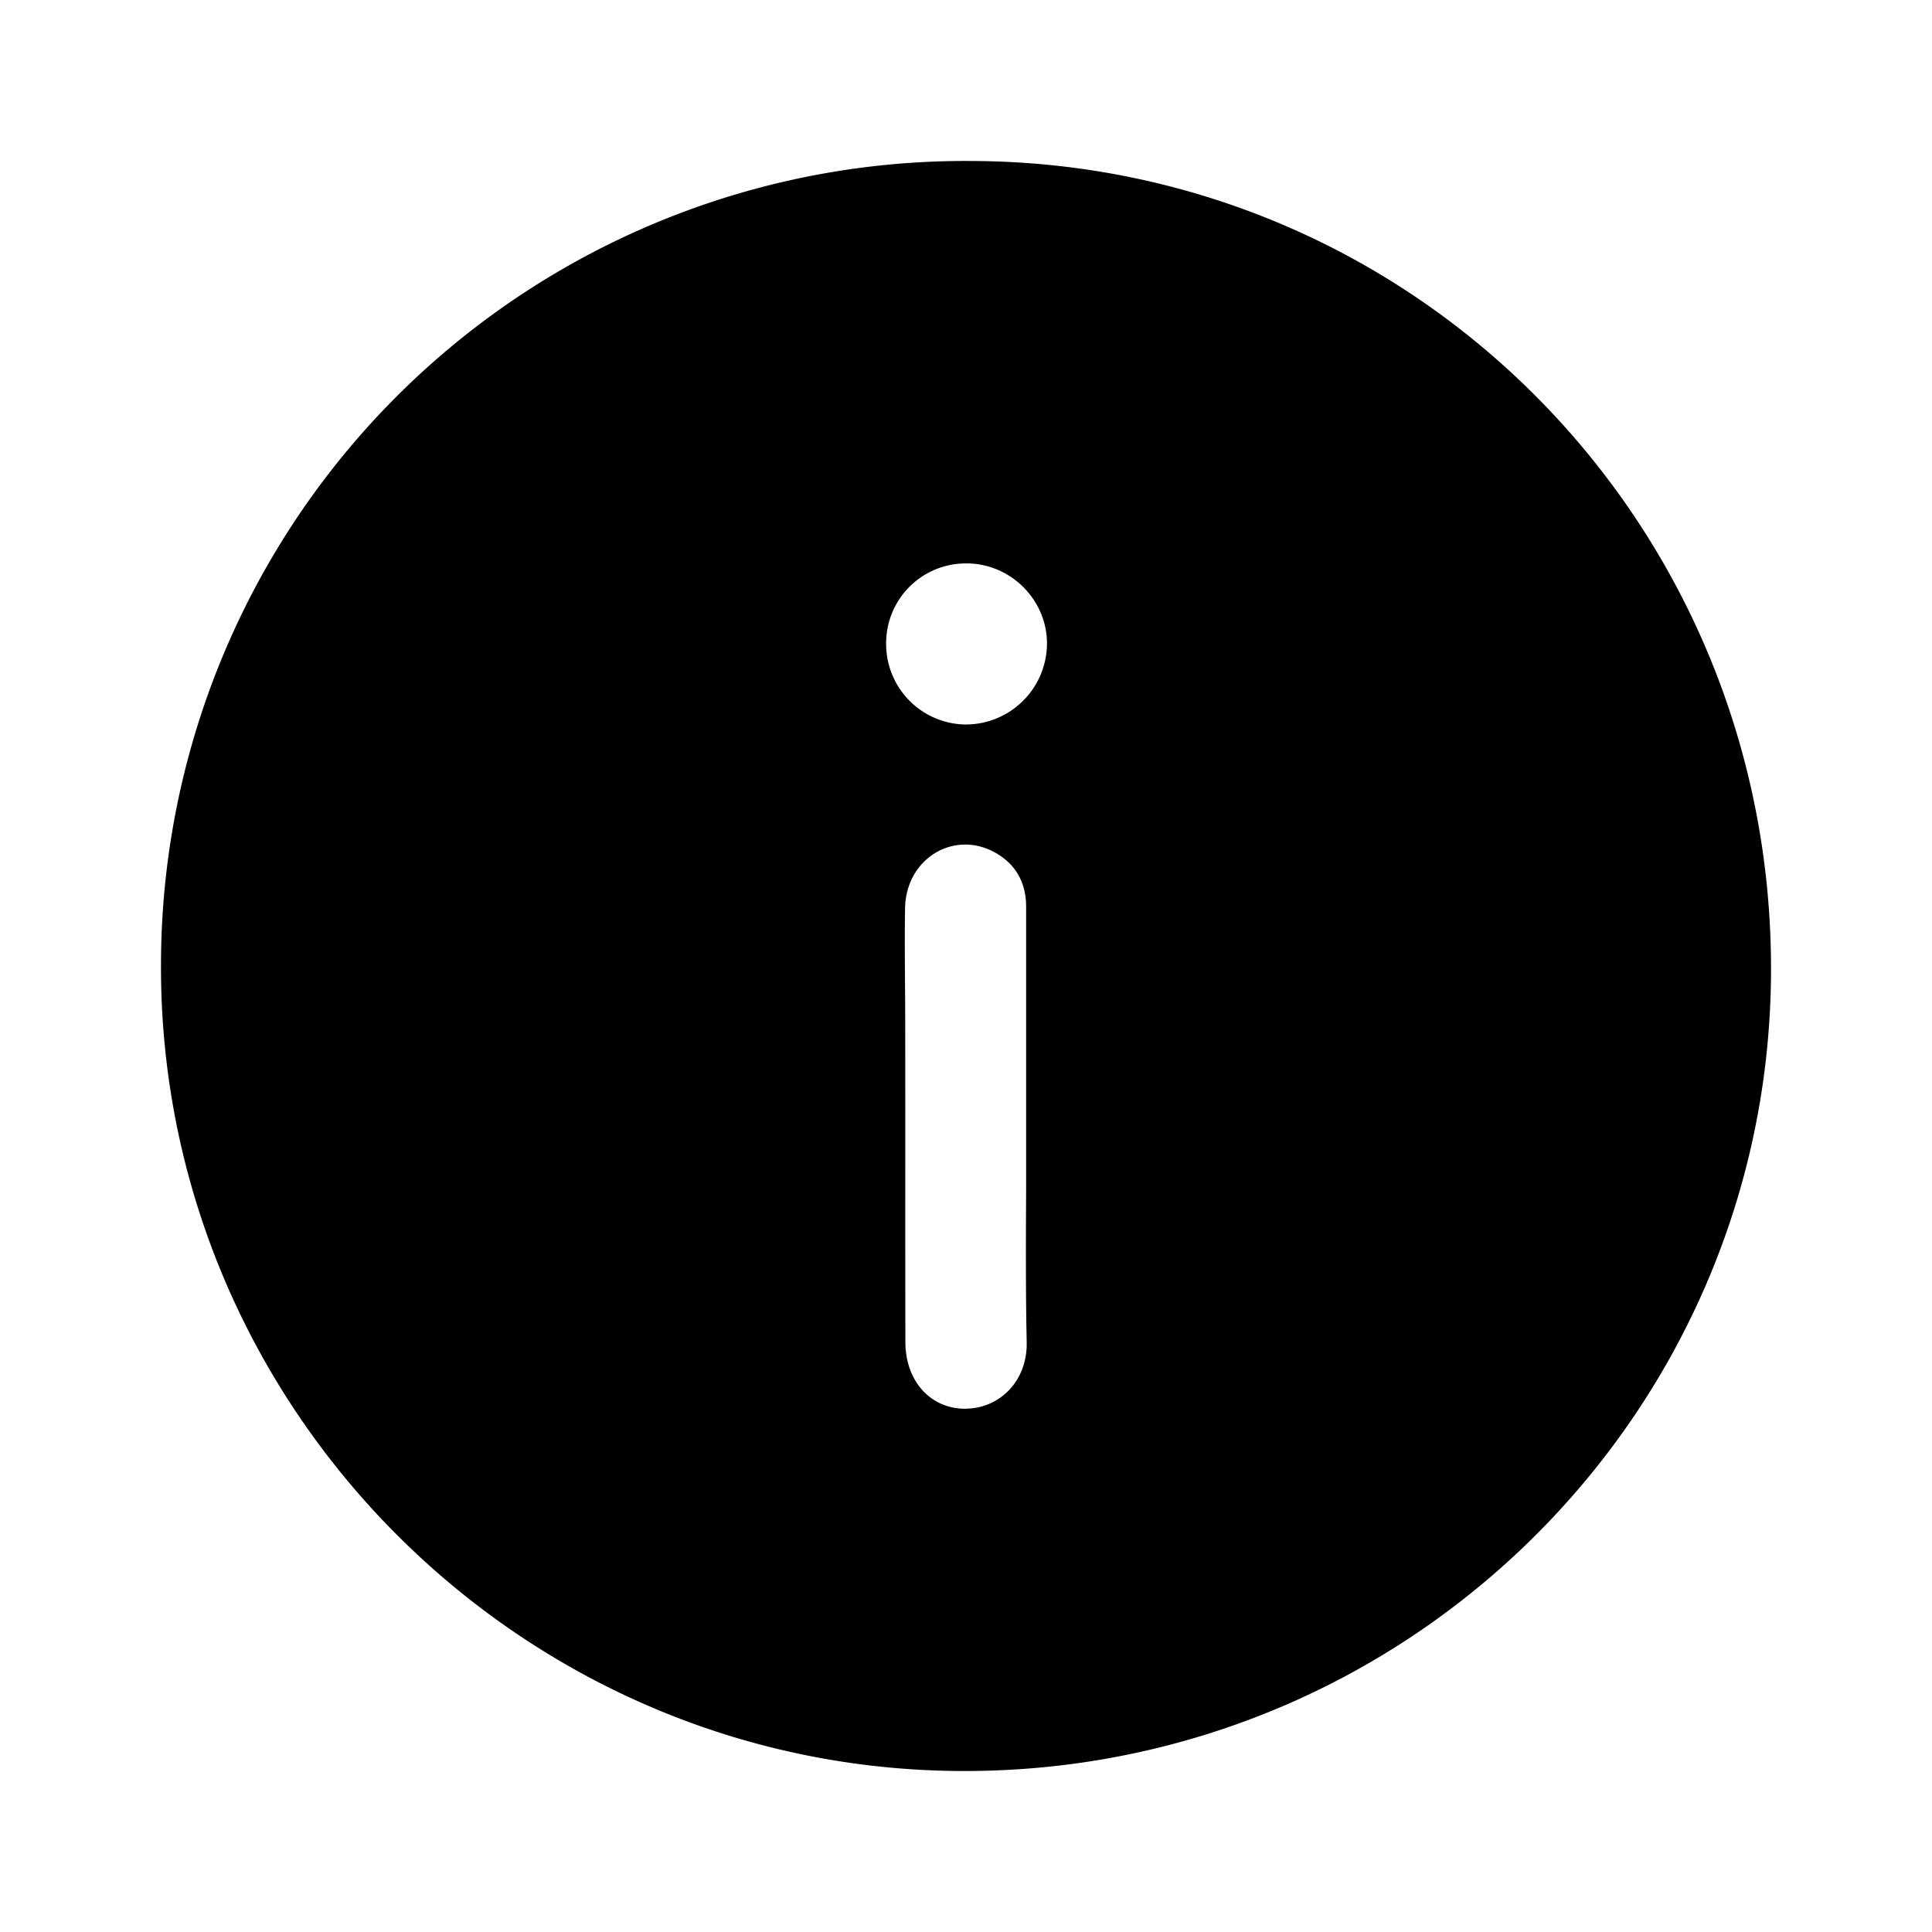                   <svg
                    viewBox="0 0 24 24"
                    fill="none"
                    xmlns="http://www.w3.org/2000/svg"
                    className="m-icon m-icon-loadable"
                    name="Inform"
                  >
                    <path
                      d="M12.074 2A9.99 9.99 0 0 0 2 11.968c-.027 5.488 4.439 10 9.92 10.032 5.548.034 10.038-4.413 10.08-9.888C22.042 6.527 17.602 2.02 12.074 2M12 17.5c-.437.005-.752-.339-.753-.829-.003-1.307 0-2.614-.002-3.92 0-.49-.01-.98-.002-1.469.01-.616.608-.98 1.124-.688.256.146.38.376.38.67v3.488l-.002.417q-.002.482.001.964l.003.256v.019l.005.265c.01.482-.335.821-.754.826M11.986 9a1 1 0 0 1-.978-1.011.99.99 0 0 1 .994-.99c.545-.003 1 .445 1.004.987A1.01 1.01 0 0 1 11.986 9"
                      fill="currentColor"
                    />
                  </svg>